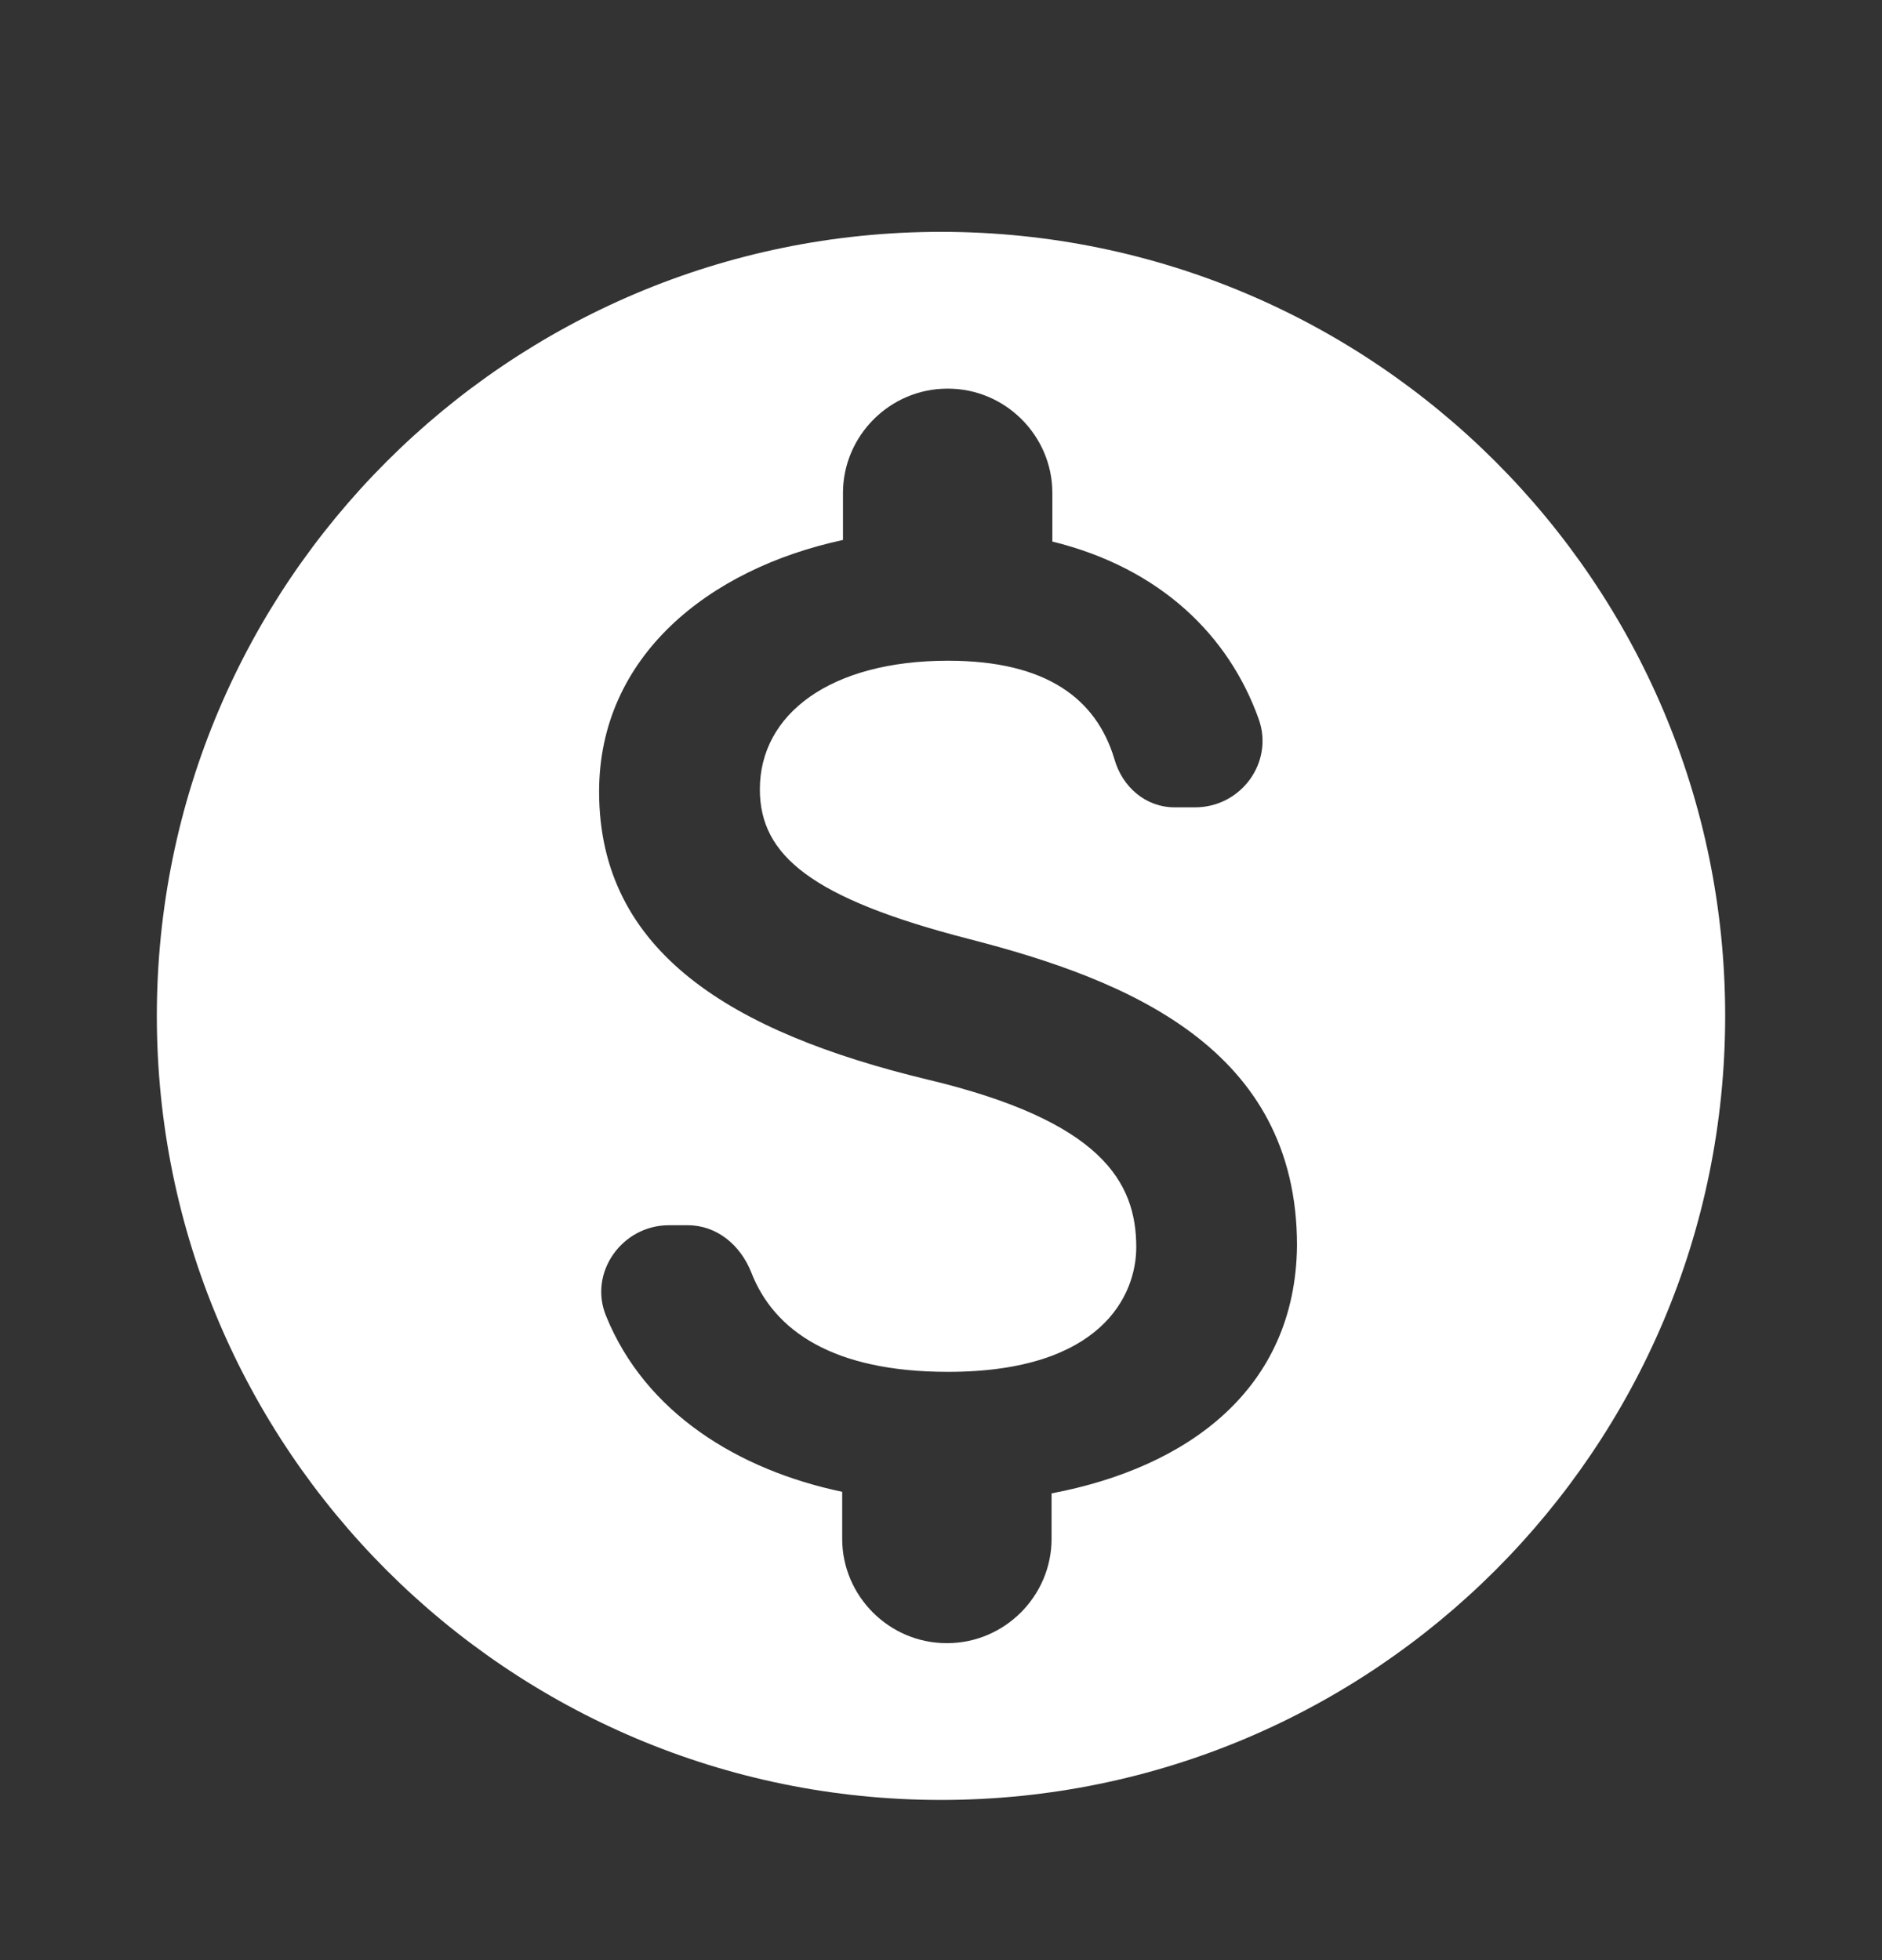 <svg xmlns="http://www.w3.org/2000/svg" width="24" height="25" viewBox="0 0 24 25" fill="none">
  <rect x="0" y="0" width="24" height="25" fill="#333333" stroke="none"/>
  <path d="M12 2.957C6.48 2.957 2 7.437 2 12.957C2 18.477 6.48 22.957 12 22.957C17.52 22.957 22 18.477 22 12.957C22 7.437 17.52 2.957 12 2.957ZM13.41 19.047V19.627C13.41 20.357 12.81 20.957 12.08 20.957H12.07C11.34 20.957 10.74 20.357 10.74 19.627V19.027C9.41 18.747 8.23 18.017 7.73 16.787C7.5 16.237 7.93 15.627 8.53 15.627H8.77C9.14 15.627 9.44 15.877 9.58 16.227C9.87 16.977 10.63 17.497 12.09 17.497C14.05 17.497 14.49 16.517 14.49 15.907C14.49 15.077 14.05 14.297 11.82 13.767C9.34 13.167 7.64 12.147 7.64 10.097C7.64 8.377 9.03 7.257 10.75 6.887V6.287C10.75 5.557 11.35 4.957 12.08 4.957H12.09C12.82 4.957 13.42 5.557 13.42 6.287V6.907C14.8 7.247 15.67 8.107 16.05 9.167C16.25 9.717 15.83 10.297 15.24 10.297H14.98C14.61 10.297 14.31 10.037 14.21 9.677C13.98 8.917 13.35 8.427 12.09 8.427C10.59 8.427 9.69 9.107 9.69 10.067C9.69 10.907 10.34 11.457 12.36 11.977C14.38 12.497 16.54 13.367 16.54 15.887C16.52 17.717 15.15 18.717 13.41 19.047Z" fill="#fff"/>
</svg>